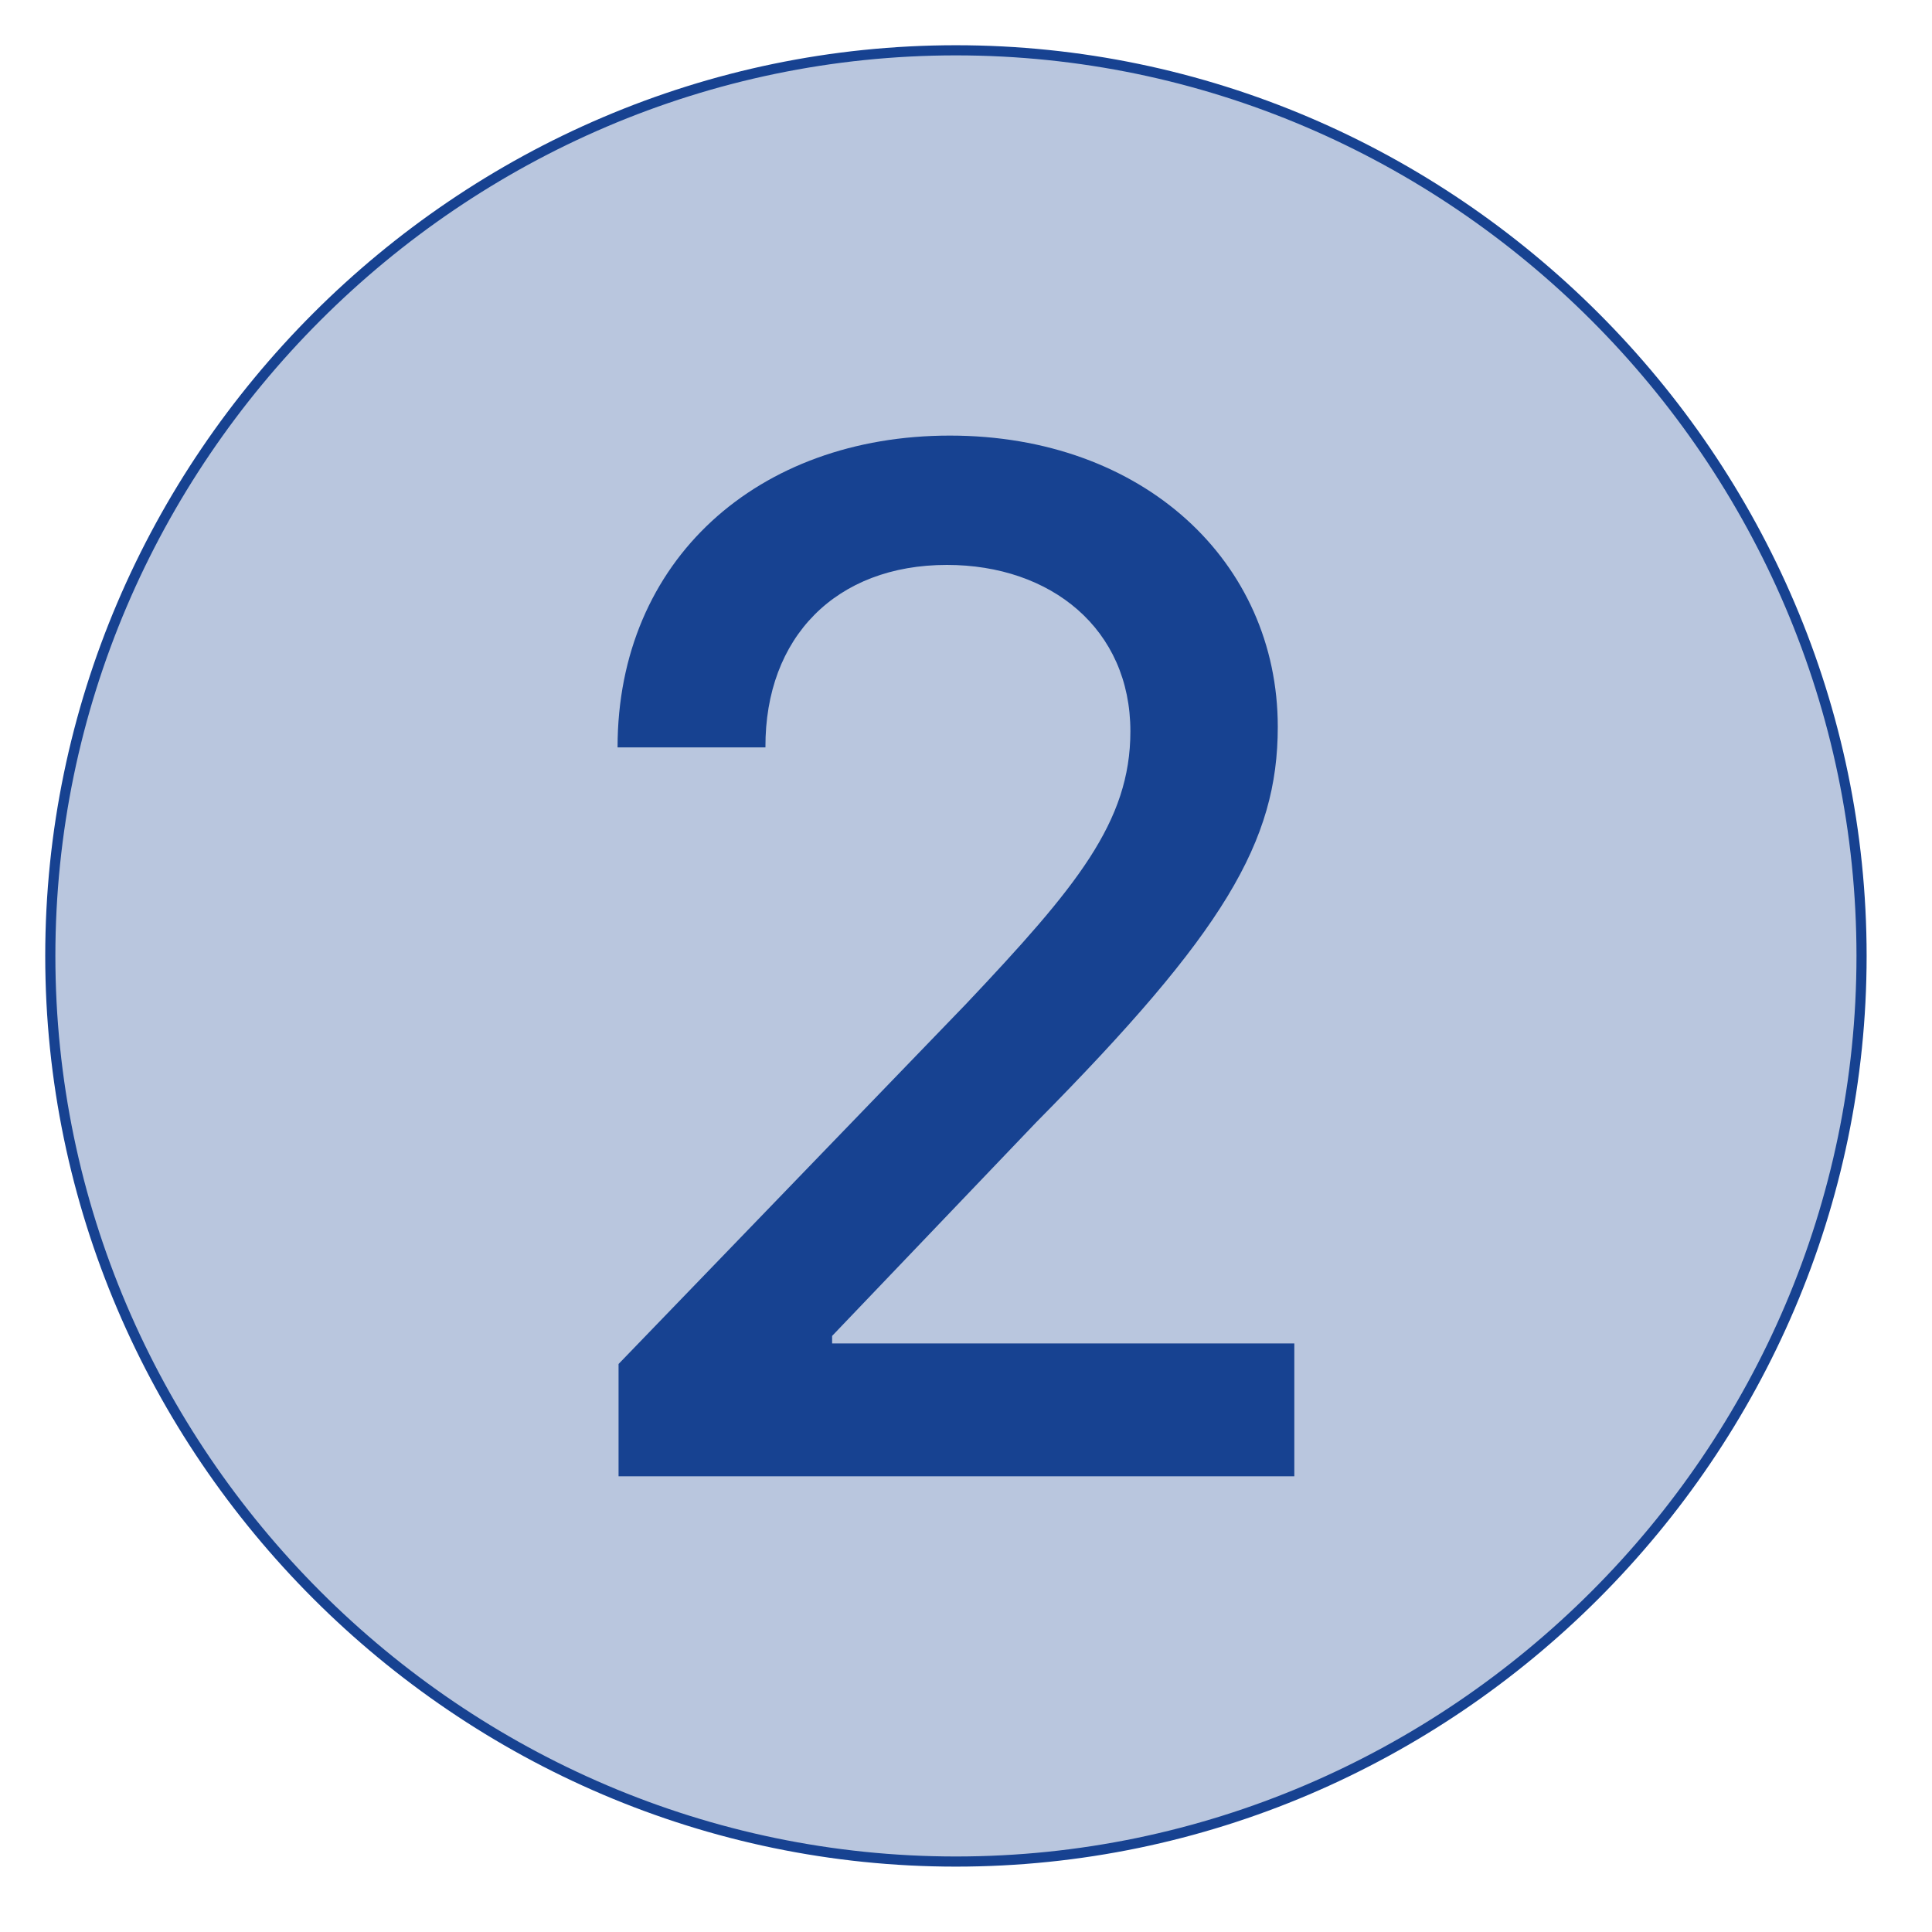 <svg xmlns="http://www.w3.org/2000/svg" width="24" height="24" viewBox="0 0 80 80" fill-rule="evenodd" stroke-linejoin="round" stroke-miterlimit="2" fill="#174291"><path d="M39.583 77.083c-20.57 0-37.5-16.929-37.5-37.5s16.93-37.5 37.5-37.5 37.5 16.93 37.5 37.5-16.929 37.5-37.5 37.5z" fill-opacity=".3" stroke="#174291" stroke-width=".42"/><path d="M25.613 61.13h27.982v-5.501H34.456v-.311l8.449-8.843c7.784-7.867 10.005-11.624 10.005-16.378 0-6.829-5.563-12.06-13.576-12.06-7.95 0-13.762 5.148-13.762 12.911h6.123c-.02-4.567 2.927-7.556 7.515-7.556 4.317 0 7.597 2.657 7.597 6.892 0 3.757-2.242 6.456-6.809 11.292L25.613 56.48v4.65z" fill-rule="nonzero"/></svg>